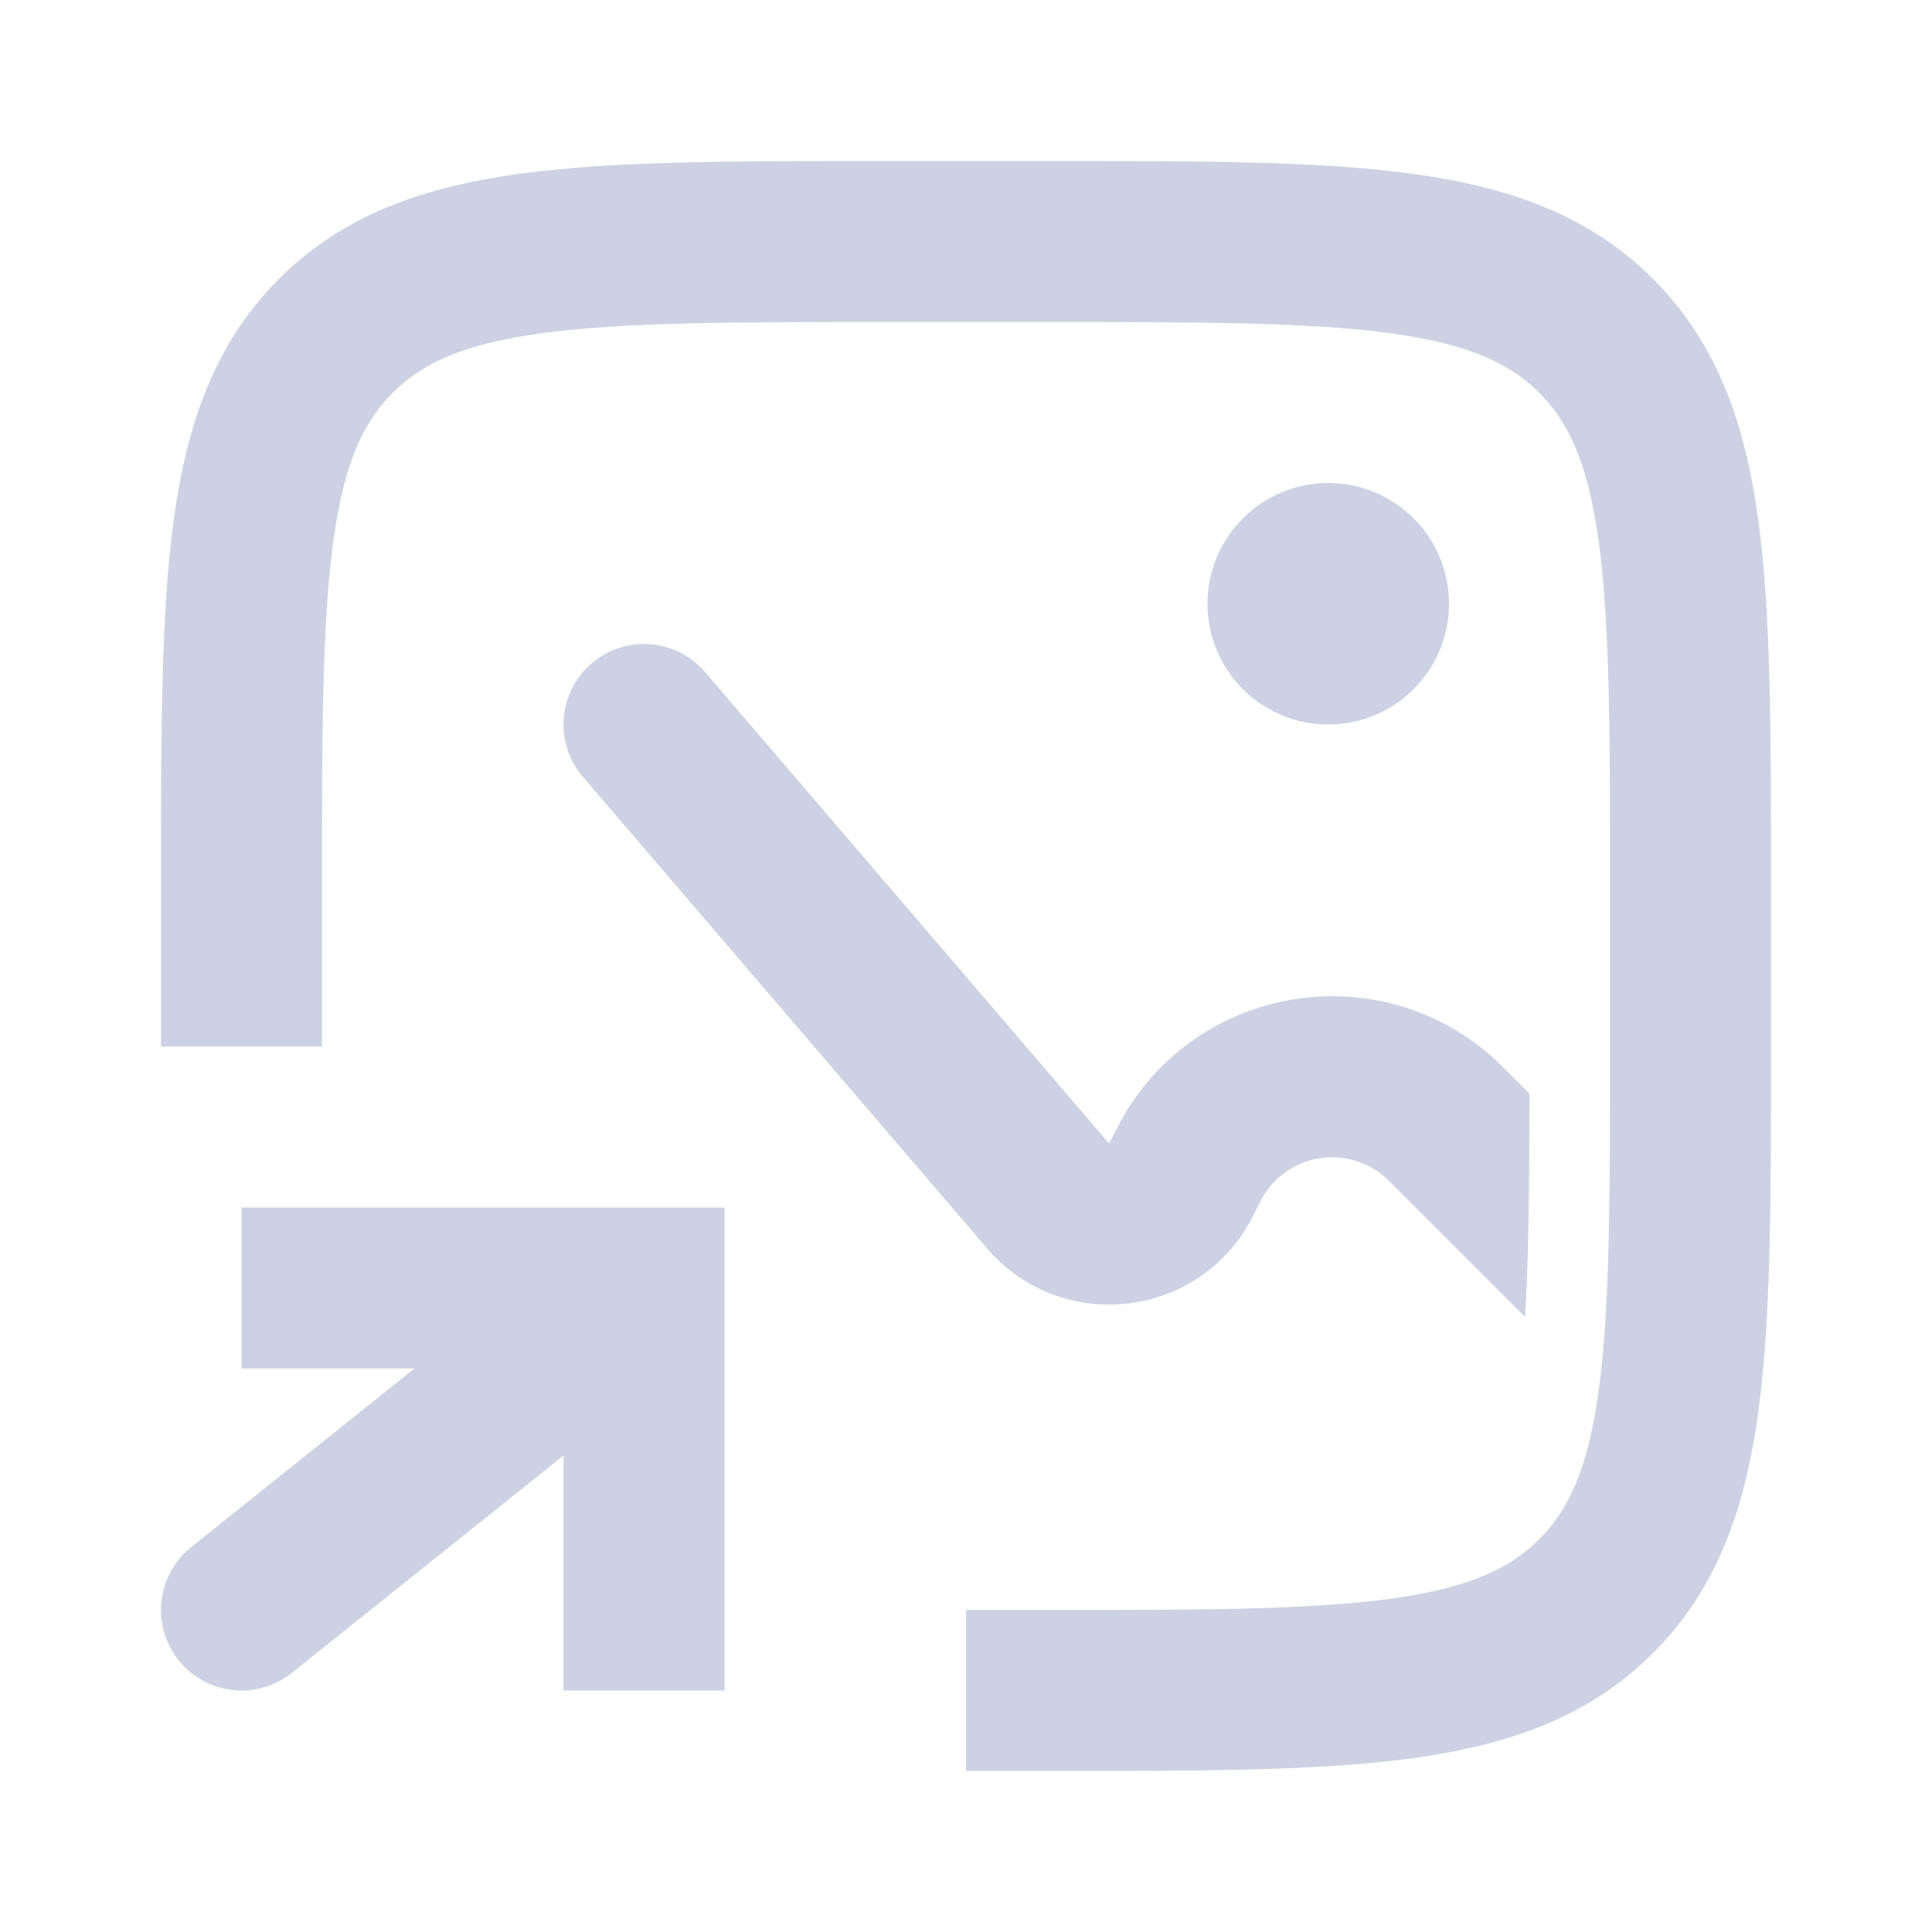 <svg width="24" height="24" viewBox="0 0 24 24" fill="none" xmlns="http://www.w3.org/2000/svg">
<path d="M3 13V11C3 7.229 3 5.343 4.172 4.172C5.343 3 7.229 3 11 3H13C16.771 3 18.657 3 19.828 4.172C21 5.343 21 7.229 21 11V13C21 16.771 21 18.657 19.828 19.828C18.657 21 16.771 21 13 21H12" stroke="#CCD2E3" stroke-width="2"/>
<path fill-rule="evenodd" clip-rule="evenodd" d="M19 13.585L18.757 13.342L18.742 13.328C18.678 13.264 18.625 13.211 18.578 13.167C17.148 11.853 14.865 12.224 13.924 13.922C13.893 13.979 13.859 14.046 13.819 14.127L13.819 14.127L13.809 14.145L13.781 14.202L13.779 14.205L13.776 14.202L13.735 14.155L8.759 8.349C8.4 7.93 7.769 7.881 7.349 8.241C6.93 8.6 6.881 9.231 7.241 9.651L12.217 15.456L12.226 15.466C12.255 15.5 12.288 15.54 12.319 15.573C13.246 16.562 14.868 16.363 15.527 15.178C15.549 15.138 15.572 15.092 15.592 15.052L15.592 15.052L15.598 15.04C15.653 14.93 15.666 14.905 15.673 14.892C15.987 14.325 16.748 14.202 17.224 14.64C17.236 14.65 17.256 14.67 17.343 14.757L18.944 16.358C18.99 15.64 18.998 14.748 19 13.585Z" fill="#CCD2E3"/>
<circle cx="16.5" cy="7.5" r="1.5" fill="#CCD2E3"/>
<path d="M8 16V15H9V16H8ZM3.625 20.781C3.193 21.126 2.564 21.056 2.219 20.625C1.874 20.193 1.944 19.564 2.375 19.219L3.625 20.781ZM7 21V16H9V21H7ZM8 17H3V15H8V17ZM8.625 16.781L3.625 20.781L2.375 19.219L7.375 15.219L8.625 16.781Z" fill="#CCD2E3"/>
</svg>
